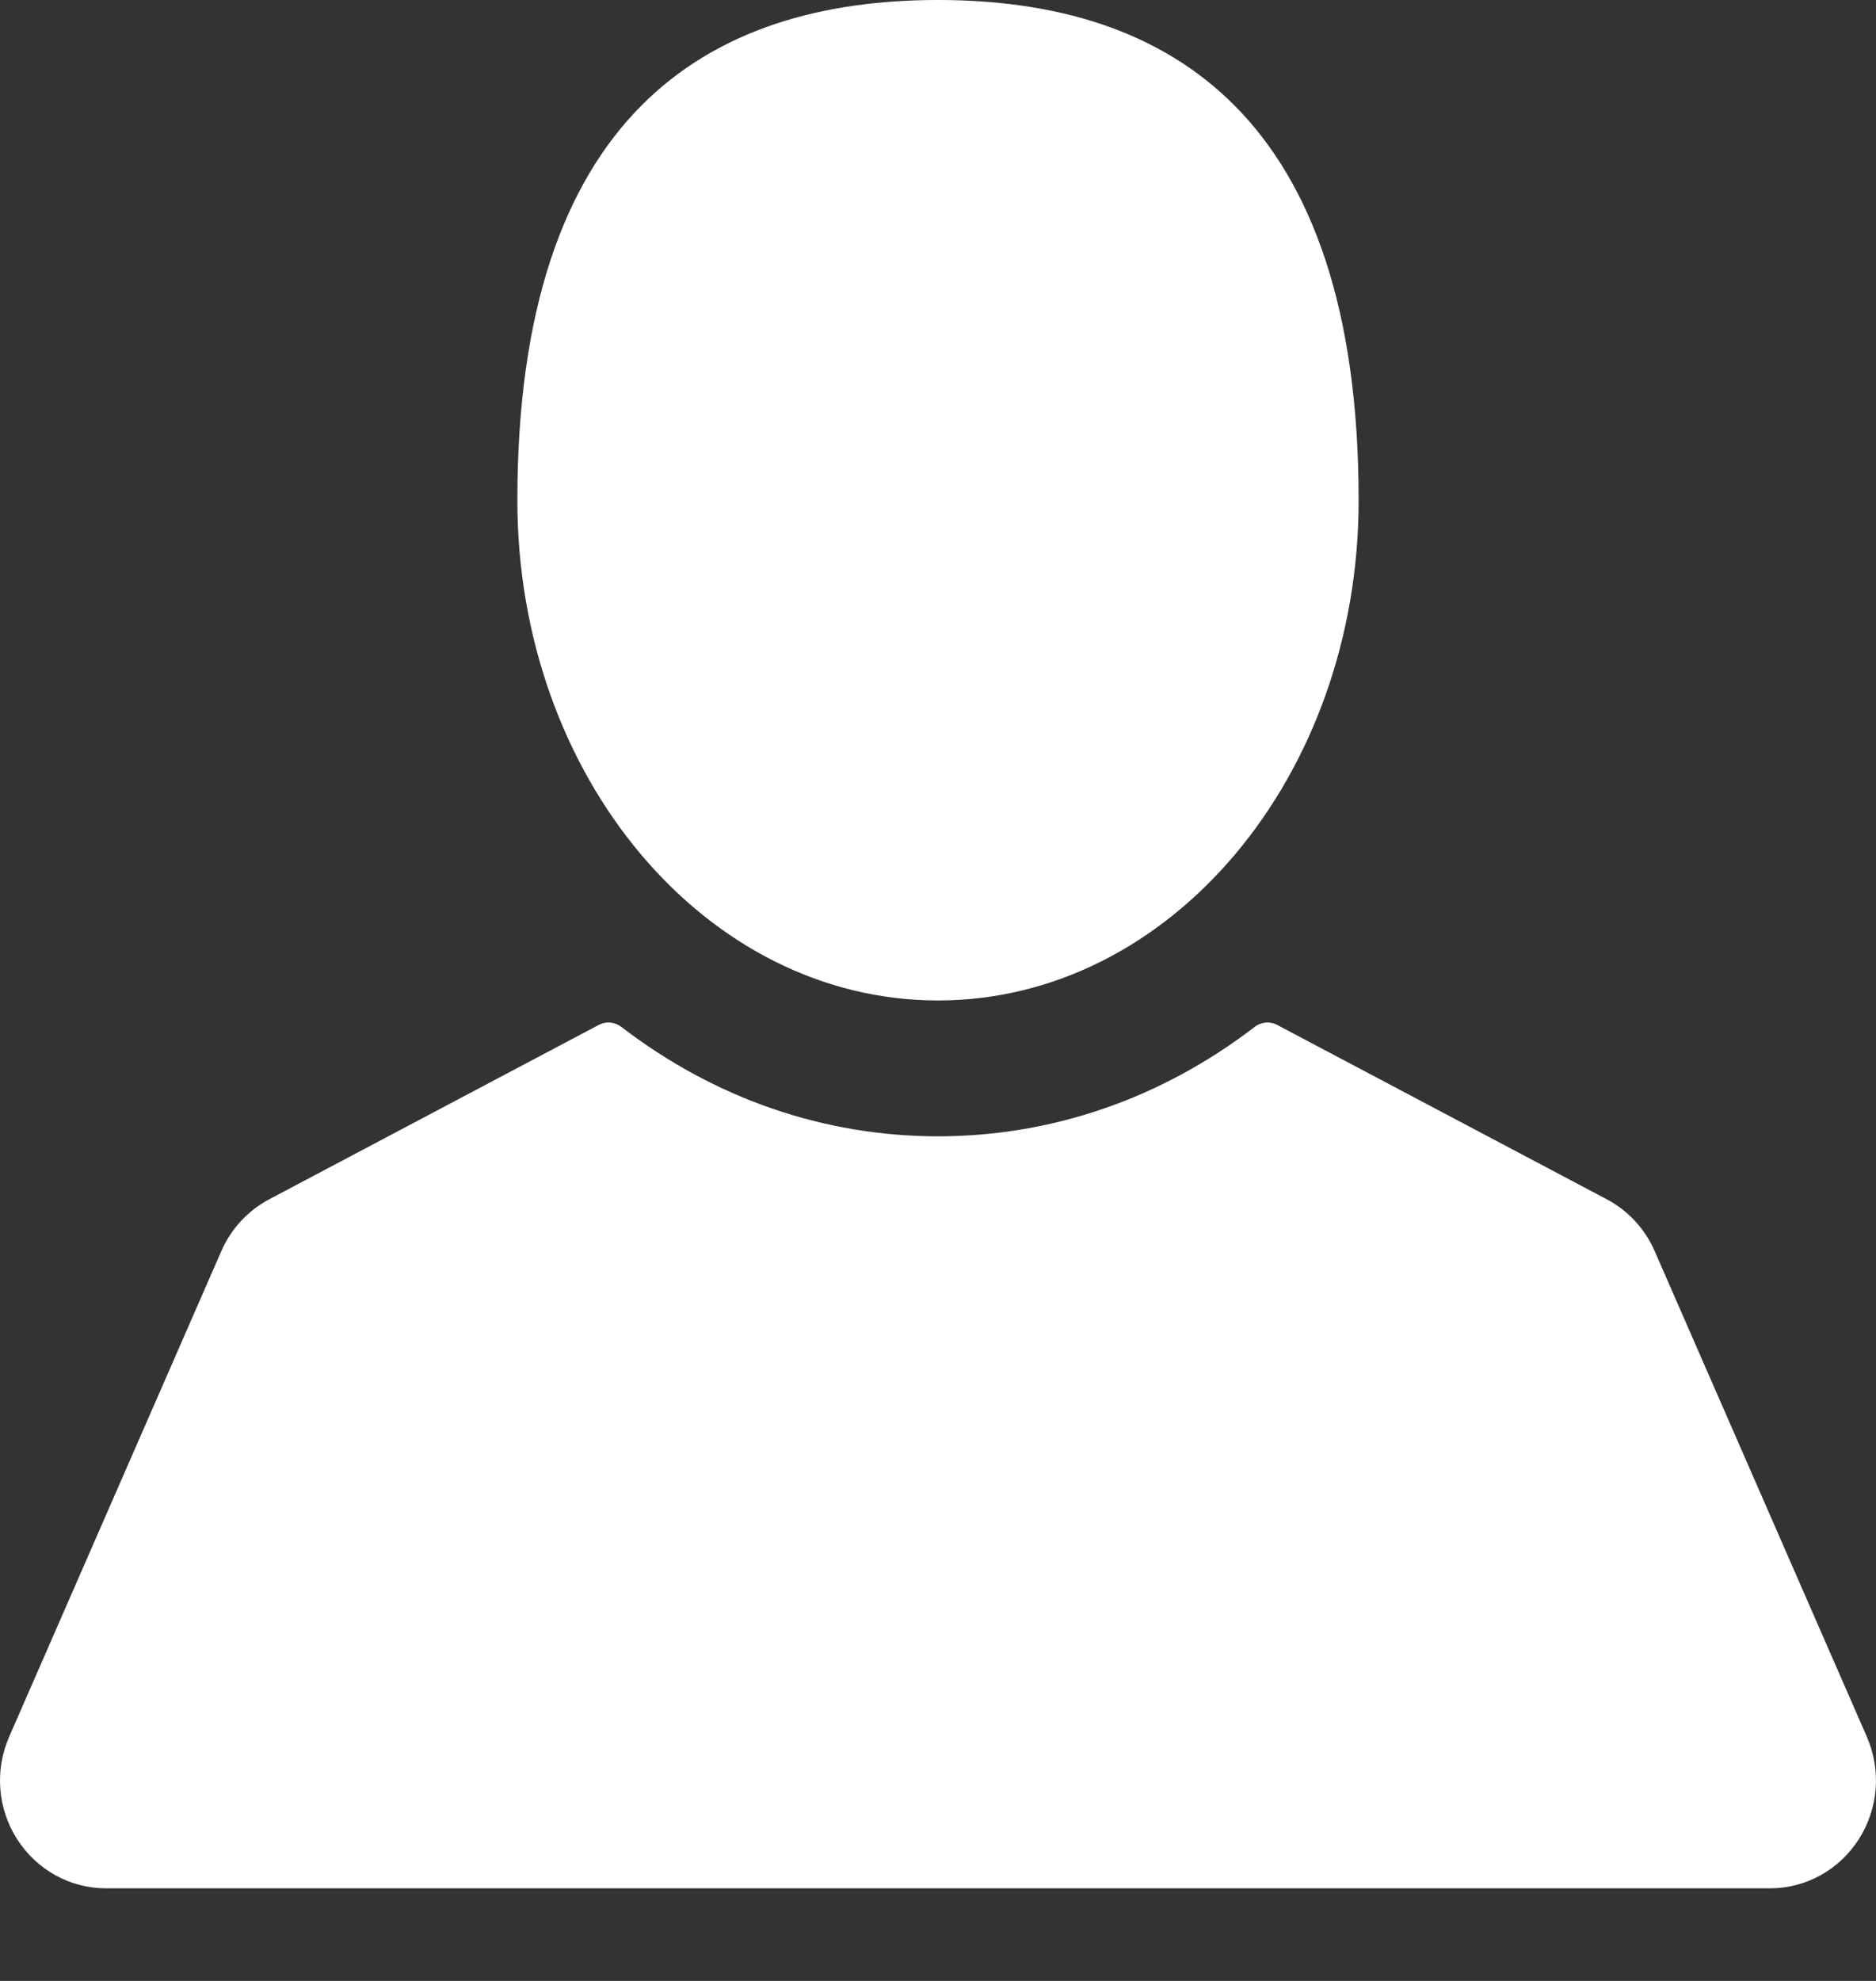 <svg width="18" height="19" viewBox="0 0 18 19" fill="none" xmlns="http://www.w3.org/2000/svg">
<rect x="0" y="0" width="18" height="19" fill="#333333" stroke="none"/>
<path d="M9 9.596C11.229 9.596 13.036 7.448 13.036 4.798C13.036 1.123 11.229 0 9 0C6.771 0 4.964 1.123 4.964 4.798C4.964 7.448 6.771 9.596 9 9.596Z" fill="#ffffff"/>
<path d="M17.912 16.658L15.876 11.999C15.783 11.786 15.619 11.609 15.415 11.502L12.255 9.831C12.186 9.794 12.101 9.801 12.039 9.849C11.145 10.536 10.094 10.899 9 10.899C7.906 10.899 6.855 10.536 5.961 9.849C5.898 9.801 5.814 9.794 5.744 9.831L2.585 11.502C2.381 11.609 2.217 11.786 2.124 11.999L0.088 16.658C-0.052 16.979 -0.024 17.347 0.165 17.642C0.354 17.936 0.673 18.112 1.018 18.112H16.982C17.327 18.112 17.646 17.936 17.835 17.641C18.023 17.347 18.052 16.979 17.912 16.658Z" fill="#ffffff"/>
</svg>
